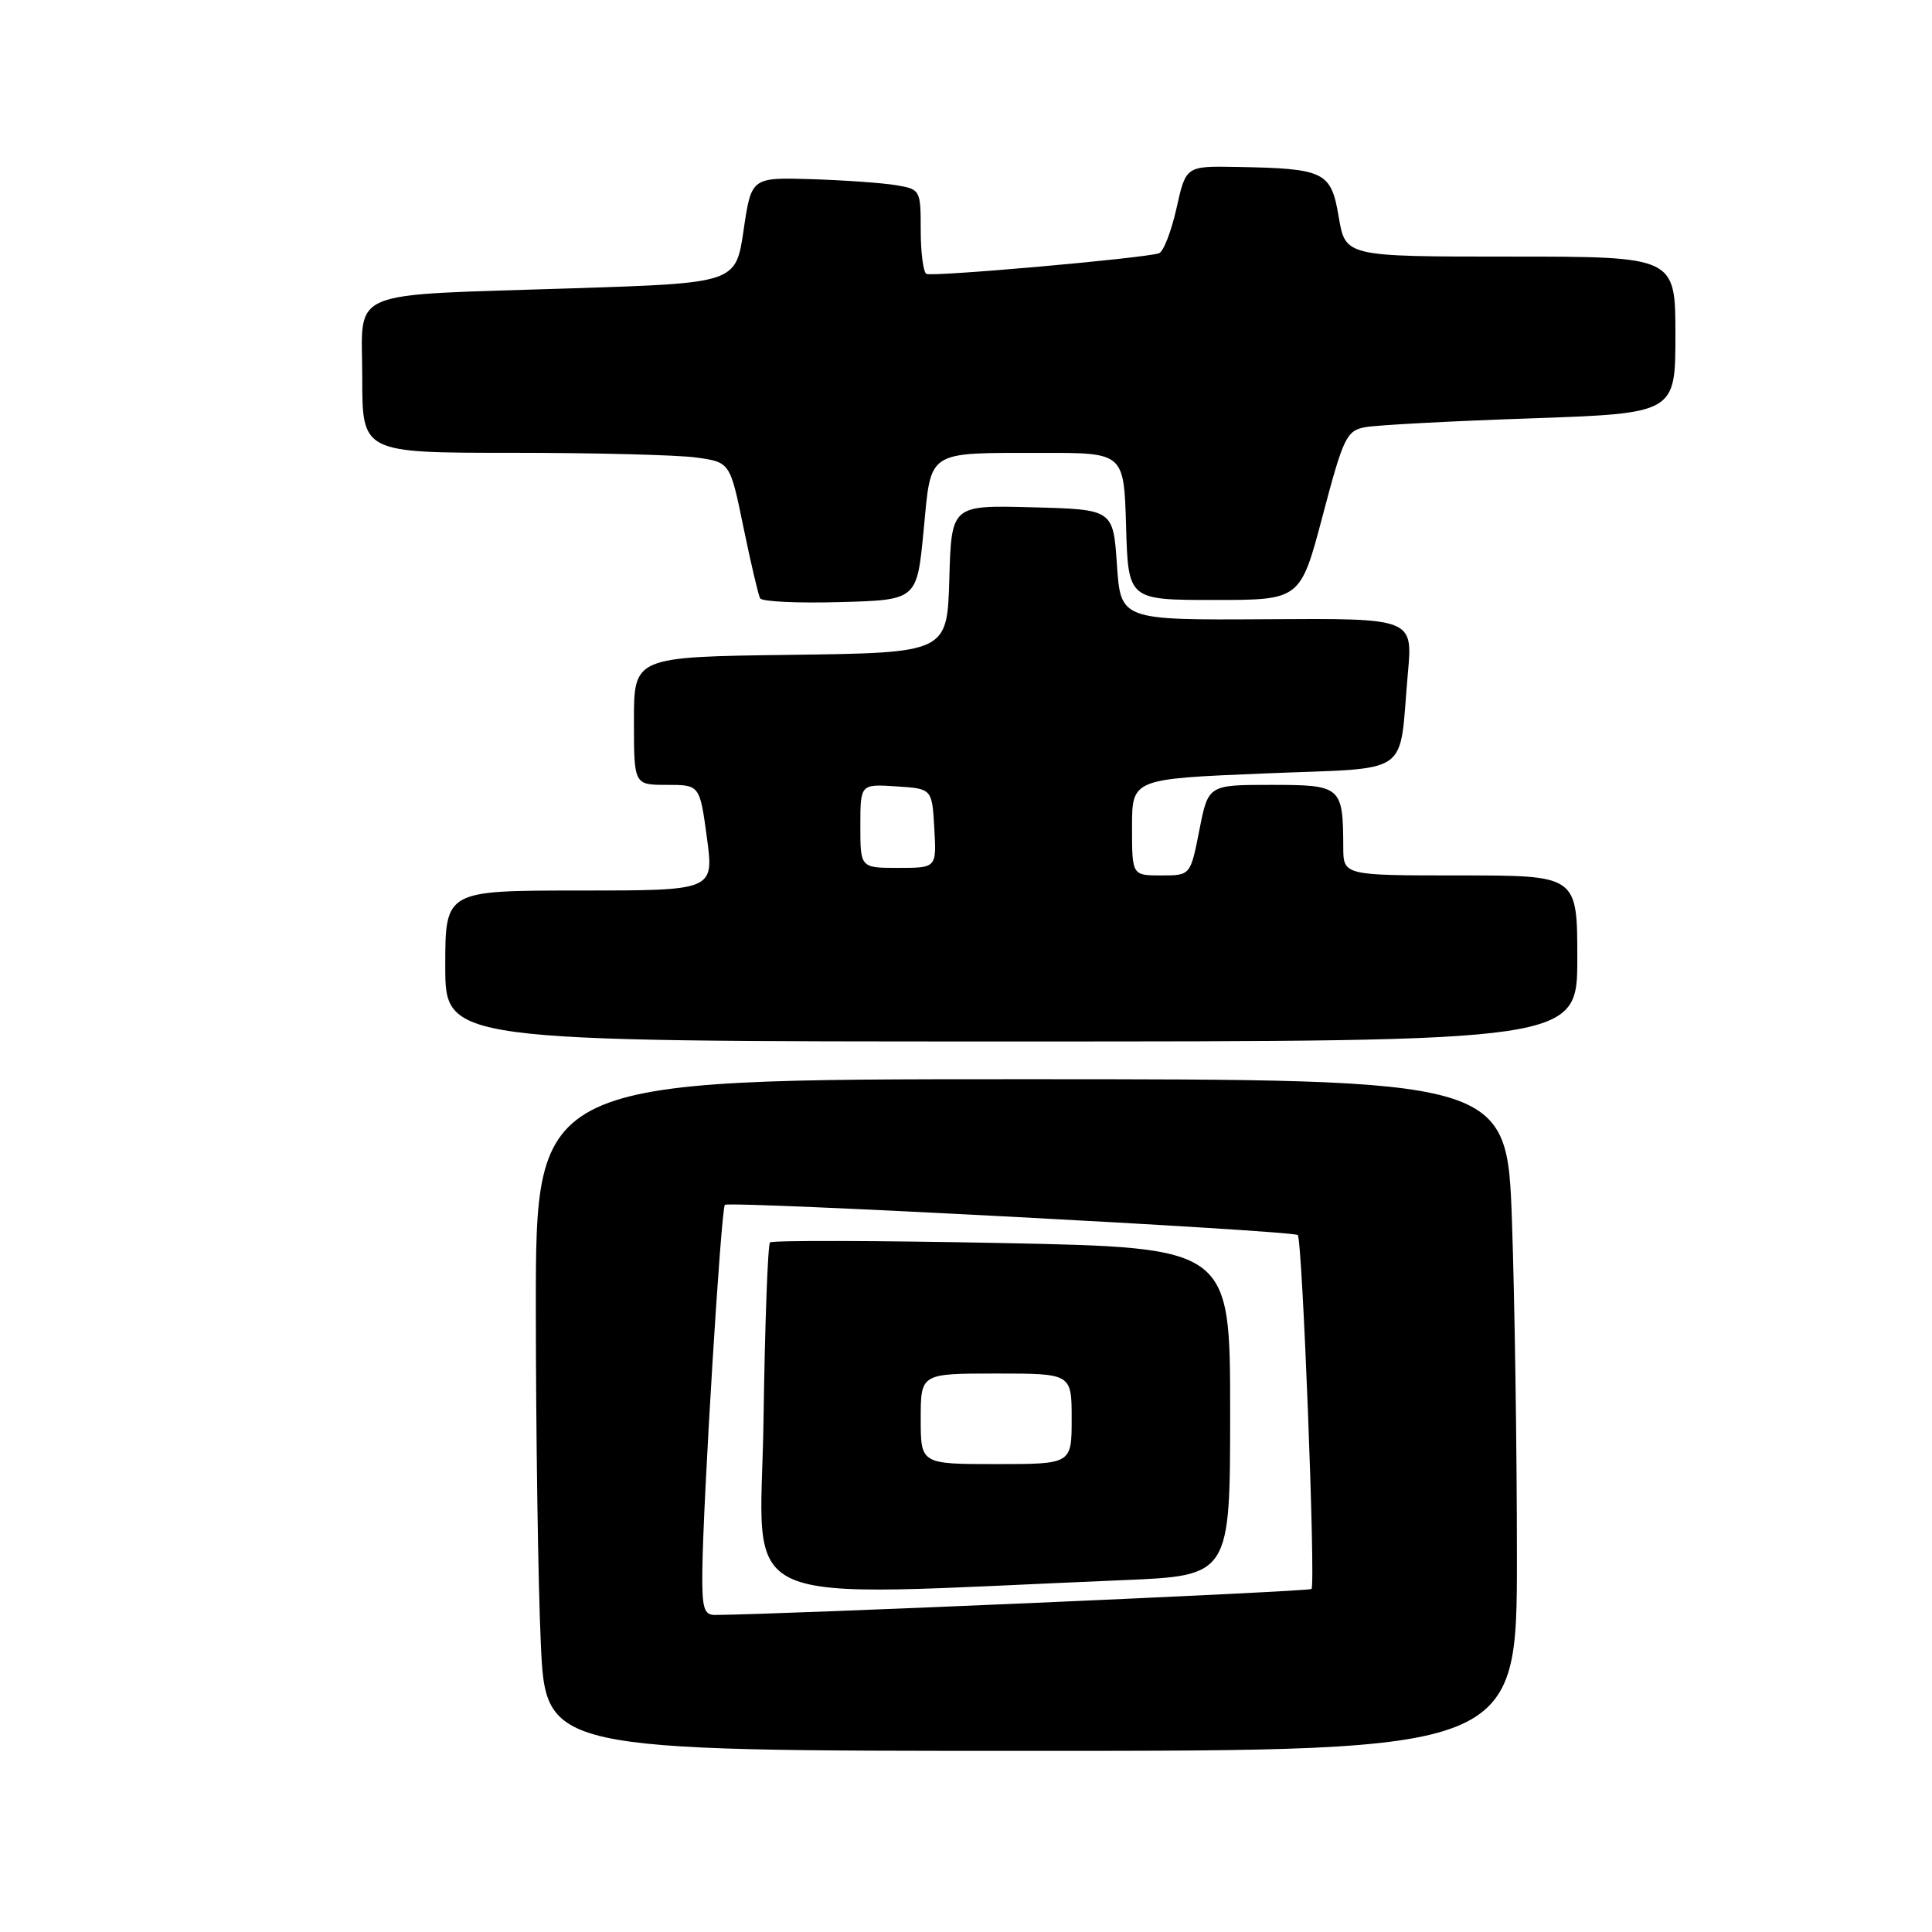 <?xml version="1.0" encoding="UTF-8" standalone="no"?>
<!DOCTYPE svg PUBLIC "-//W3C//DTD SVG 1.1//EN" "http://www.w3.org/Graphics/SVG/1.1/DTD/svg11.dtd" >
<svg xmlns="http://www.w3.org/2000/svg" xmlns:xlink="http://www.w3.org/1999/xlink" version="1.1" viewBox="0 0 256 256">
 <g >
 <path fill="currentColor"
d=" M 201.00 206.25 C 201.00 192.09 200.70 172.06 200.34 161.75 C 199.68 143.00 199.68 143.00 135.34 143.00 C 71.00 143.00 71.00 143.00 71.00 173.25 C 71.01 189.89 71.30 209.91 71.66 217.75 C 72.31 232.00 72.31 232.00 136.66 232.00 C 201.00 232.00 201.00 232.00 201.00 206.25 Z  M 209.00 127.00 C 209.00 116.00 209.00 116.00 193.50 116.00 C 178.00 116.00 178.00 116.00 177.99 112.25 C 177.96 104.19 177.74 104.00 168.43 104.00 C 160.10 104.00 160.10 104.00 158.92 110.00 C 157.74 116.00 157.74 116.00 153.87 116.00 C 150.00 116.00 150.00 116.00 150.00 109.61 C 150.00 103.21 150.00 103.21 167.45 102.49 C 187.45 101.66 185.30 103.15 186.55 89.21 C 187.21 81.92 187.21 81.92 167.86 82.05 C 148.50 82.17 148.50 82.17 148.00 74.84 C 147.50 67.50 147.50 67.50 136.79 67.22 C 126.07 66.93 126.07 66.93 125.79 76.72 C 125.50 86.50 125.50 86.50 104.75 86.77 C 84.00 87.04 84.00 87.04 84.00 95.52 C 84.00 104.00 84.00 104.00 88.36 104.00 C 92.72 104.00 92.72 104.00 93.67 111.00 C 94.61 118.00 94.61 118.00 76.81 118.00 C 59.00 118.00 59.00 118.00 59.00 128.00 C 59.00 138.00 59.00 138.00 134.00 138.00 C 209.00 138.00 209.00 138.00 209.00 127.00 Z  M 122.38 70.33 C 123.42 59.49 122.58 60.03 138.21 60.01 C 148.93 60.00 148.93 60.00 149.21 69.75 C 149.50 79.50 149.50 79.50 160.91 79.50 C 172.31 79.50 172.31 79.50 175.27 68.30 C 177.99 57.98 178.43 57.07 180.86 56.61 C 182.31 56.33 192.16 55.80 202.75 55.44 C 222.00 54.77 222.00 54.77 222.00 44.38 C 222.00 34.00 222.00 34.00 200.14 34.00 C 178.28 34.00 178.28 34.00 177.39 28.76 C 176.37 22.72 175.56 22.33 163.82 22.12 C 157.14 22.00 157.14 22.00 155.89 27.60 C 155.20 30.68 154.16 33.36 153.57 33.56 C 151.63 34.22 123.52 36.71 122.75 36.29 C 122.34 36.07 122.00 33.45 122.00 30.49 C 122.00 25.18 121.95 25.08 118.75 24.54 C 116.96 24.24 111.91 23.88 107.53 23.74 C 99.56 23.50 99.56 23.50 98.53 30.50 C 97.50 37.50 97.50 37.50 76.00 38.20 C 45.36 39.20 48.00 38.08 48.00 50.05 C 48.00 60.00 48.00 60.00 67.86 60.00 C 78.78 60.00 89.75 60.28 92.23 60.62 C 96.74 61.24 96.74 61.24 98.51 69.87 C 99.49 74.62 100.48 78.85 100.72 79.28 C 100.96 79.72 105.74 79.94 111.33 79.78 C 121.50 79.50 121.50 79.50 122.38 70.33 Z  M 93.06 208.25 C 93.15 199.07 95.55 160.12 96.05 159.65 C 96.61 159.11 171.33 163.05 171.96 163.65 C 172.57 164.23 174.35 209.98 173.78 210.55 C 173.44 210.89 103.57 213.93 94.75 213.99 C 93.28 214.00 93.01 213.09 93.06 208.25 Z  M 148.75 209.38 C 163.00 208.79 163.00 208.79 163.00 187.05 C 163.00 165.32 163.00 165.32 132.78 164.71 C 116.16 164.38 102.32 164.34 102.03 164.63 C 101.74 164.92 101.35 175.53 101.17 188.19 C 100.80 213.82 95.77 211.58 148.75 209.38 Z  M 114.00 109.45 C 114.00 103.89 114.00 103.89 118.75 104.20 C 123.50 104.50 123.50 104.50 123.80 109.75 C 124.10 115.00 124.10 115.00 119.05 115.00 C 114.00 115.00 114.00 115.00 114.00 109.45 Z  M 122.00 188.00 C 122.00 182.00 122.00 182.00 132.00 182.00 C 142.00 182.00 142.00 182.00 142.00 188.00 C 142.00 194.00 142.00 194.00 132.00 194.00 C 122.00 194.00 122.00 194.00 122.00 188.00 Z "/>
</g>
</svg>